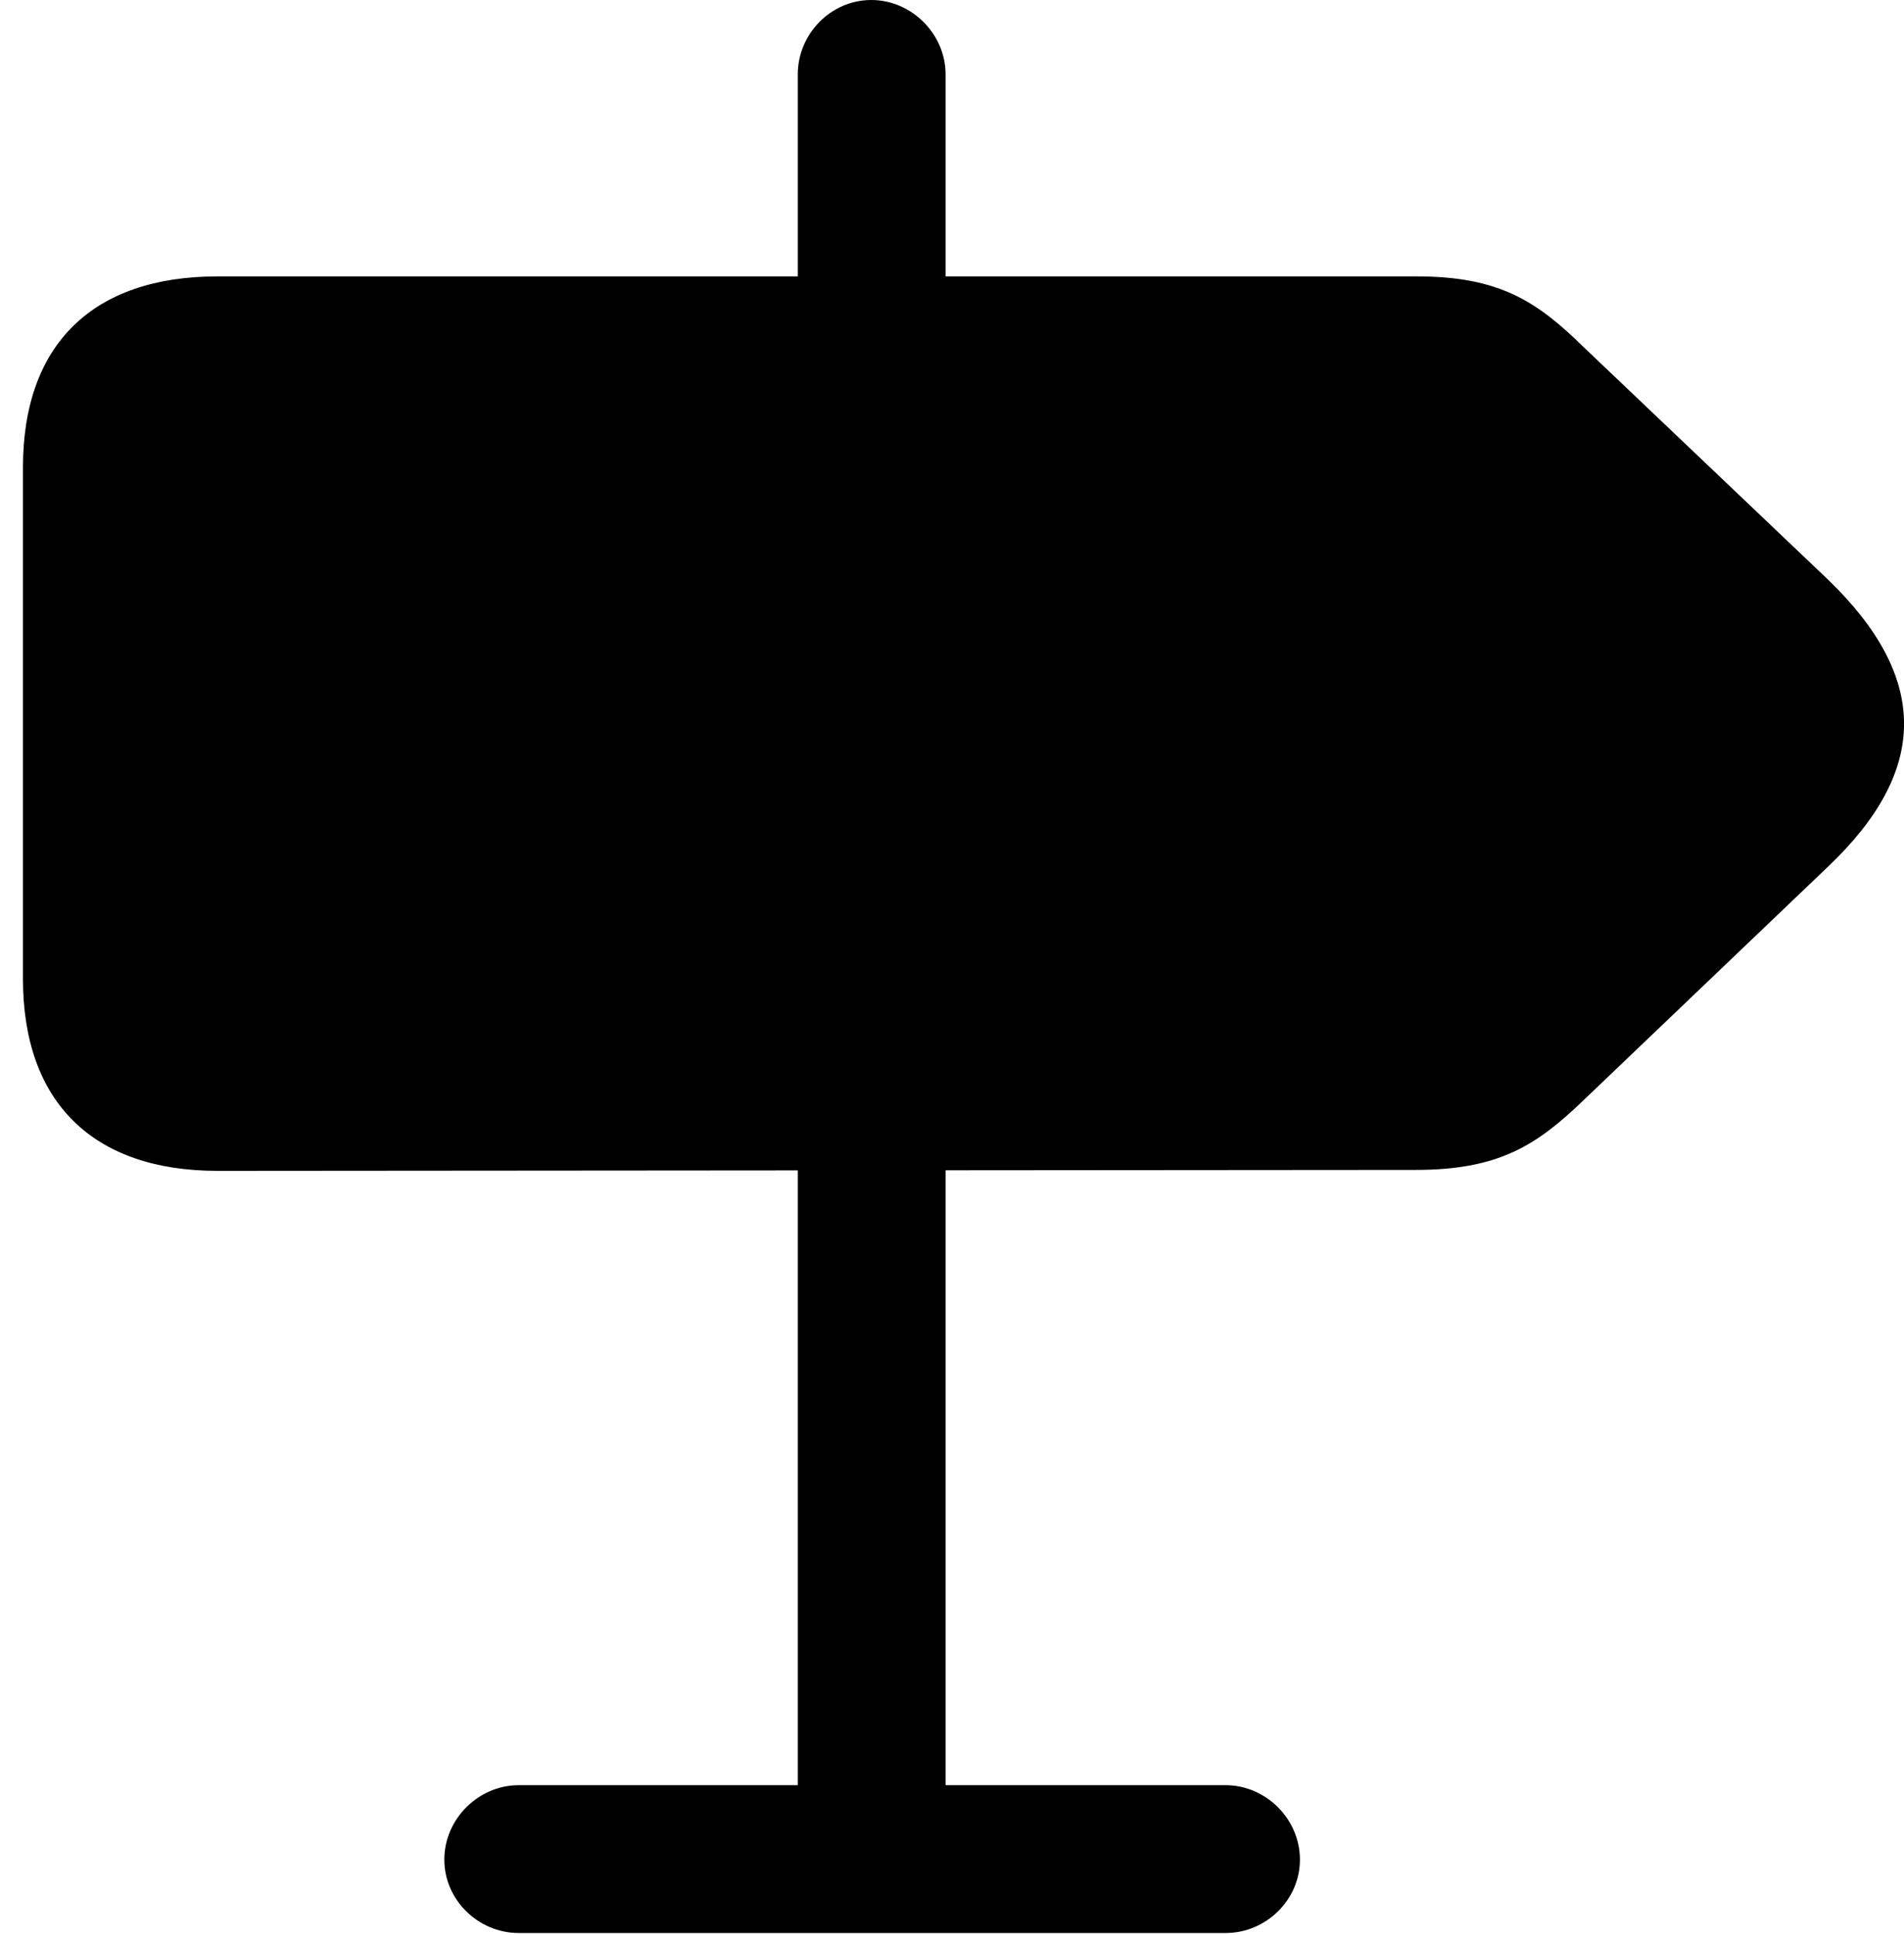 <svg version="1.1" xmlns="http://www.w3.org/2000/svg" xmlns:xlink="http://www.w3.org/1999/xlink" viewBox="0 0 28.355 28.807">
 <g>
  
  <path d="M11.881 5.838L14.082 5.838L14.082 1.107C14.082 0.506 13.576 0 12.975 0C12.373 0 11.881 0.506 11.881 1.107ZM3.24 17.432L21.082 17.418C22.326 17.418 22.887 17.049 23.584 16.379L27.234 12.893C28.711 11.484 28.752 10.104 27.221 8.627L23.584 5.168C22.887 4.484 22.326 4.115 21.096 4.115L3.24 4.115C1.381 4.115 0.342 5.127 0.342 6.959L0.342 14.574C0.342 16.406 1.381 17.432 3.24 17.432ZM11.881 16.652L11.881 28.711L14.082 28.711L14.082 16.652ZM6.617 27.686C6.617 28.287 7.123 28.779 7.725 28.779L18.252 28.779C18.854 28.779 19.359 28.287 19.359 27.686C19.359 27.084 18.854 26.578 18.252 26.578L7.725 26.578C7.123 26.578 6.617 27.084 6.617 27.686Z" style="fill:hsl(0 0 0/0.85)"></path>
 </g>
</svg>